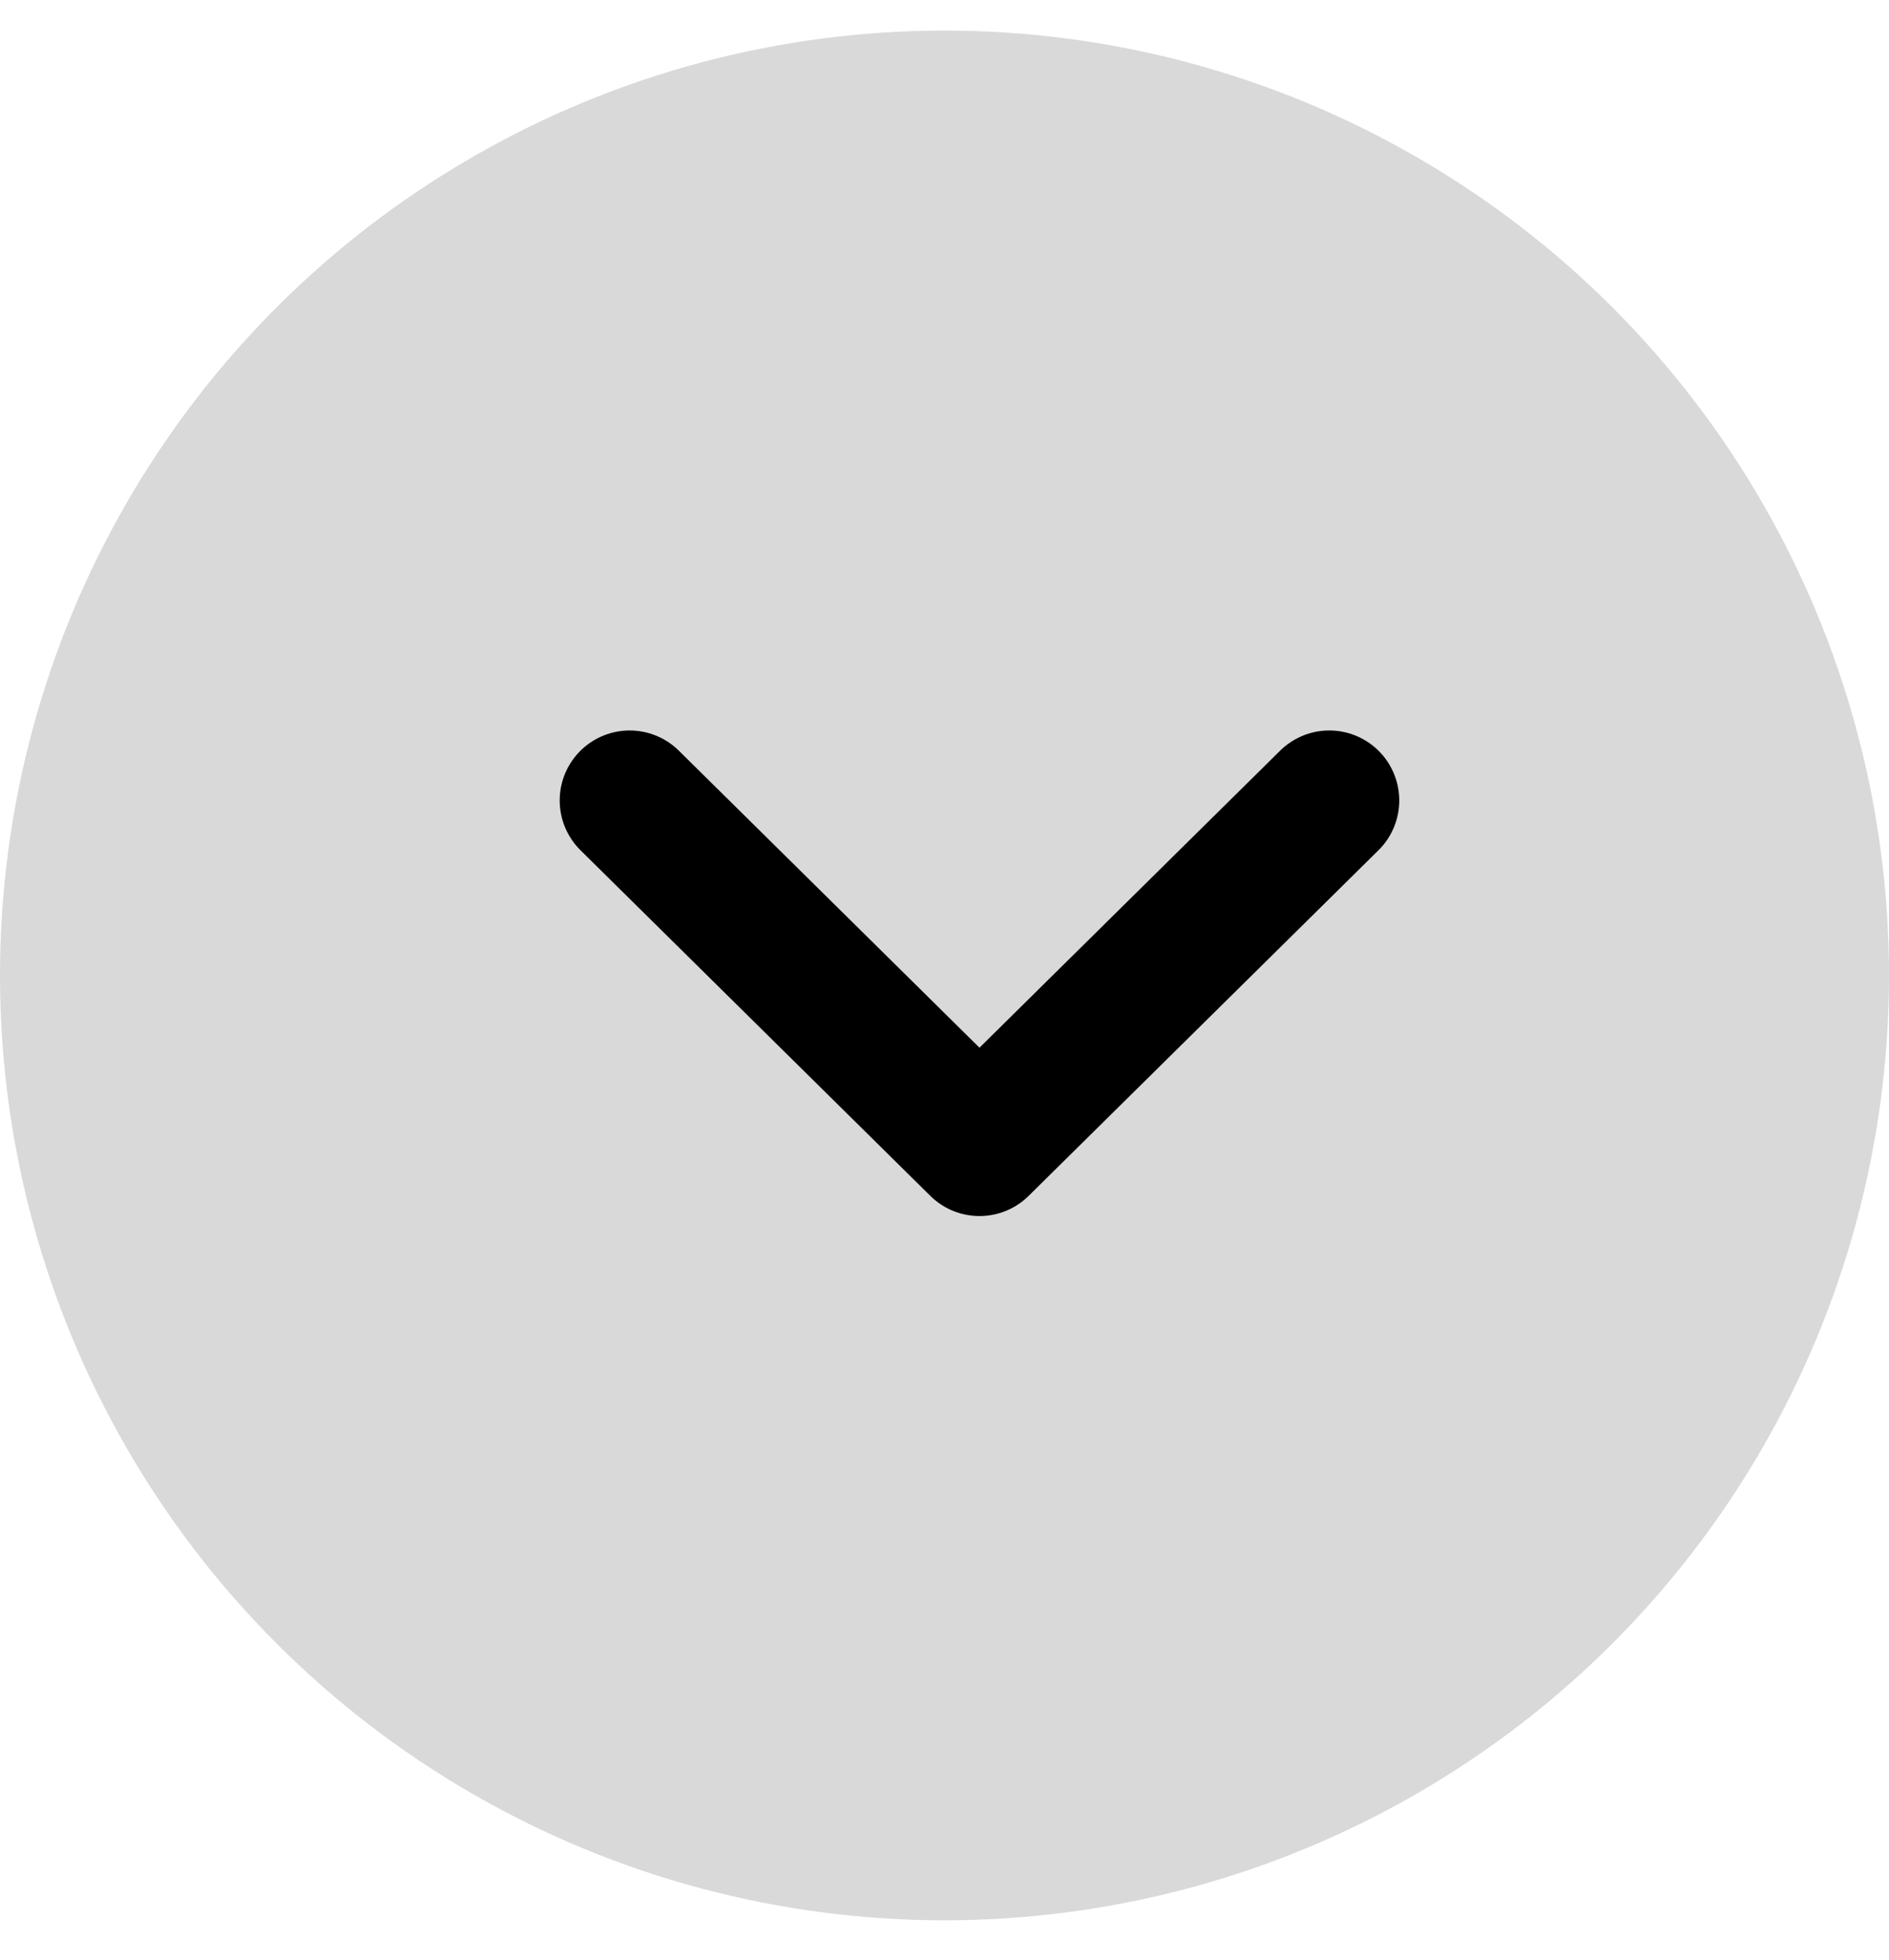 <?xml version="1.0" encoding="UTF-8" standalone="no"?><svg width='27' height='28' viewBox='0 0 27 28' fill='none' xmlns='http://www.w3.org/2000/svg'>
<circle cx='13.5' cy='13.937' r='13.5' fill='#D9D9D9'/>
<path d='M9 11.437L14 16.375L19 11.437' stroke='black' stroke-width='2' stroke-linecap='round' stroke-linejoin='round'/>
</svg>
